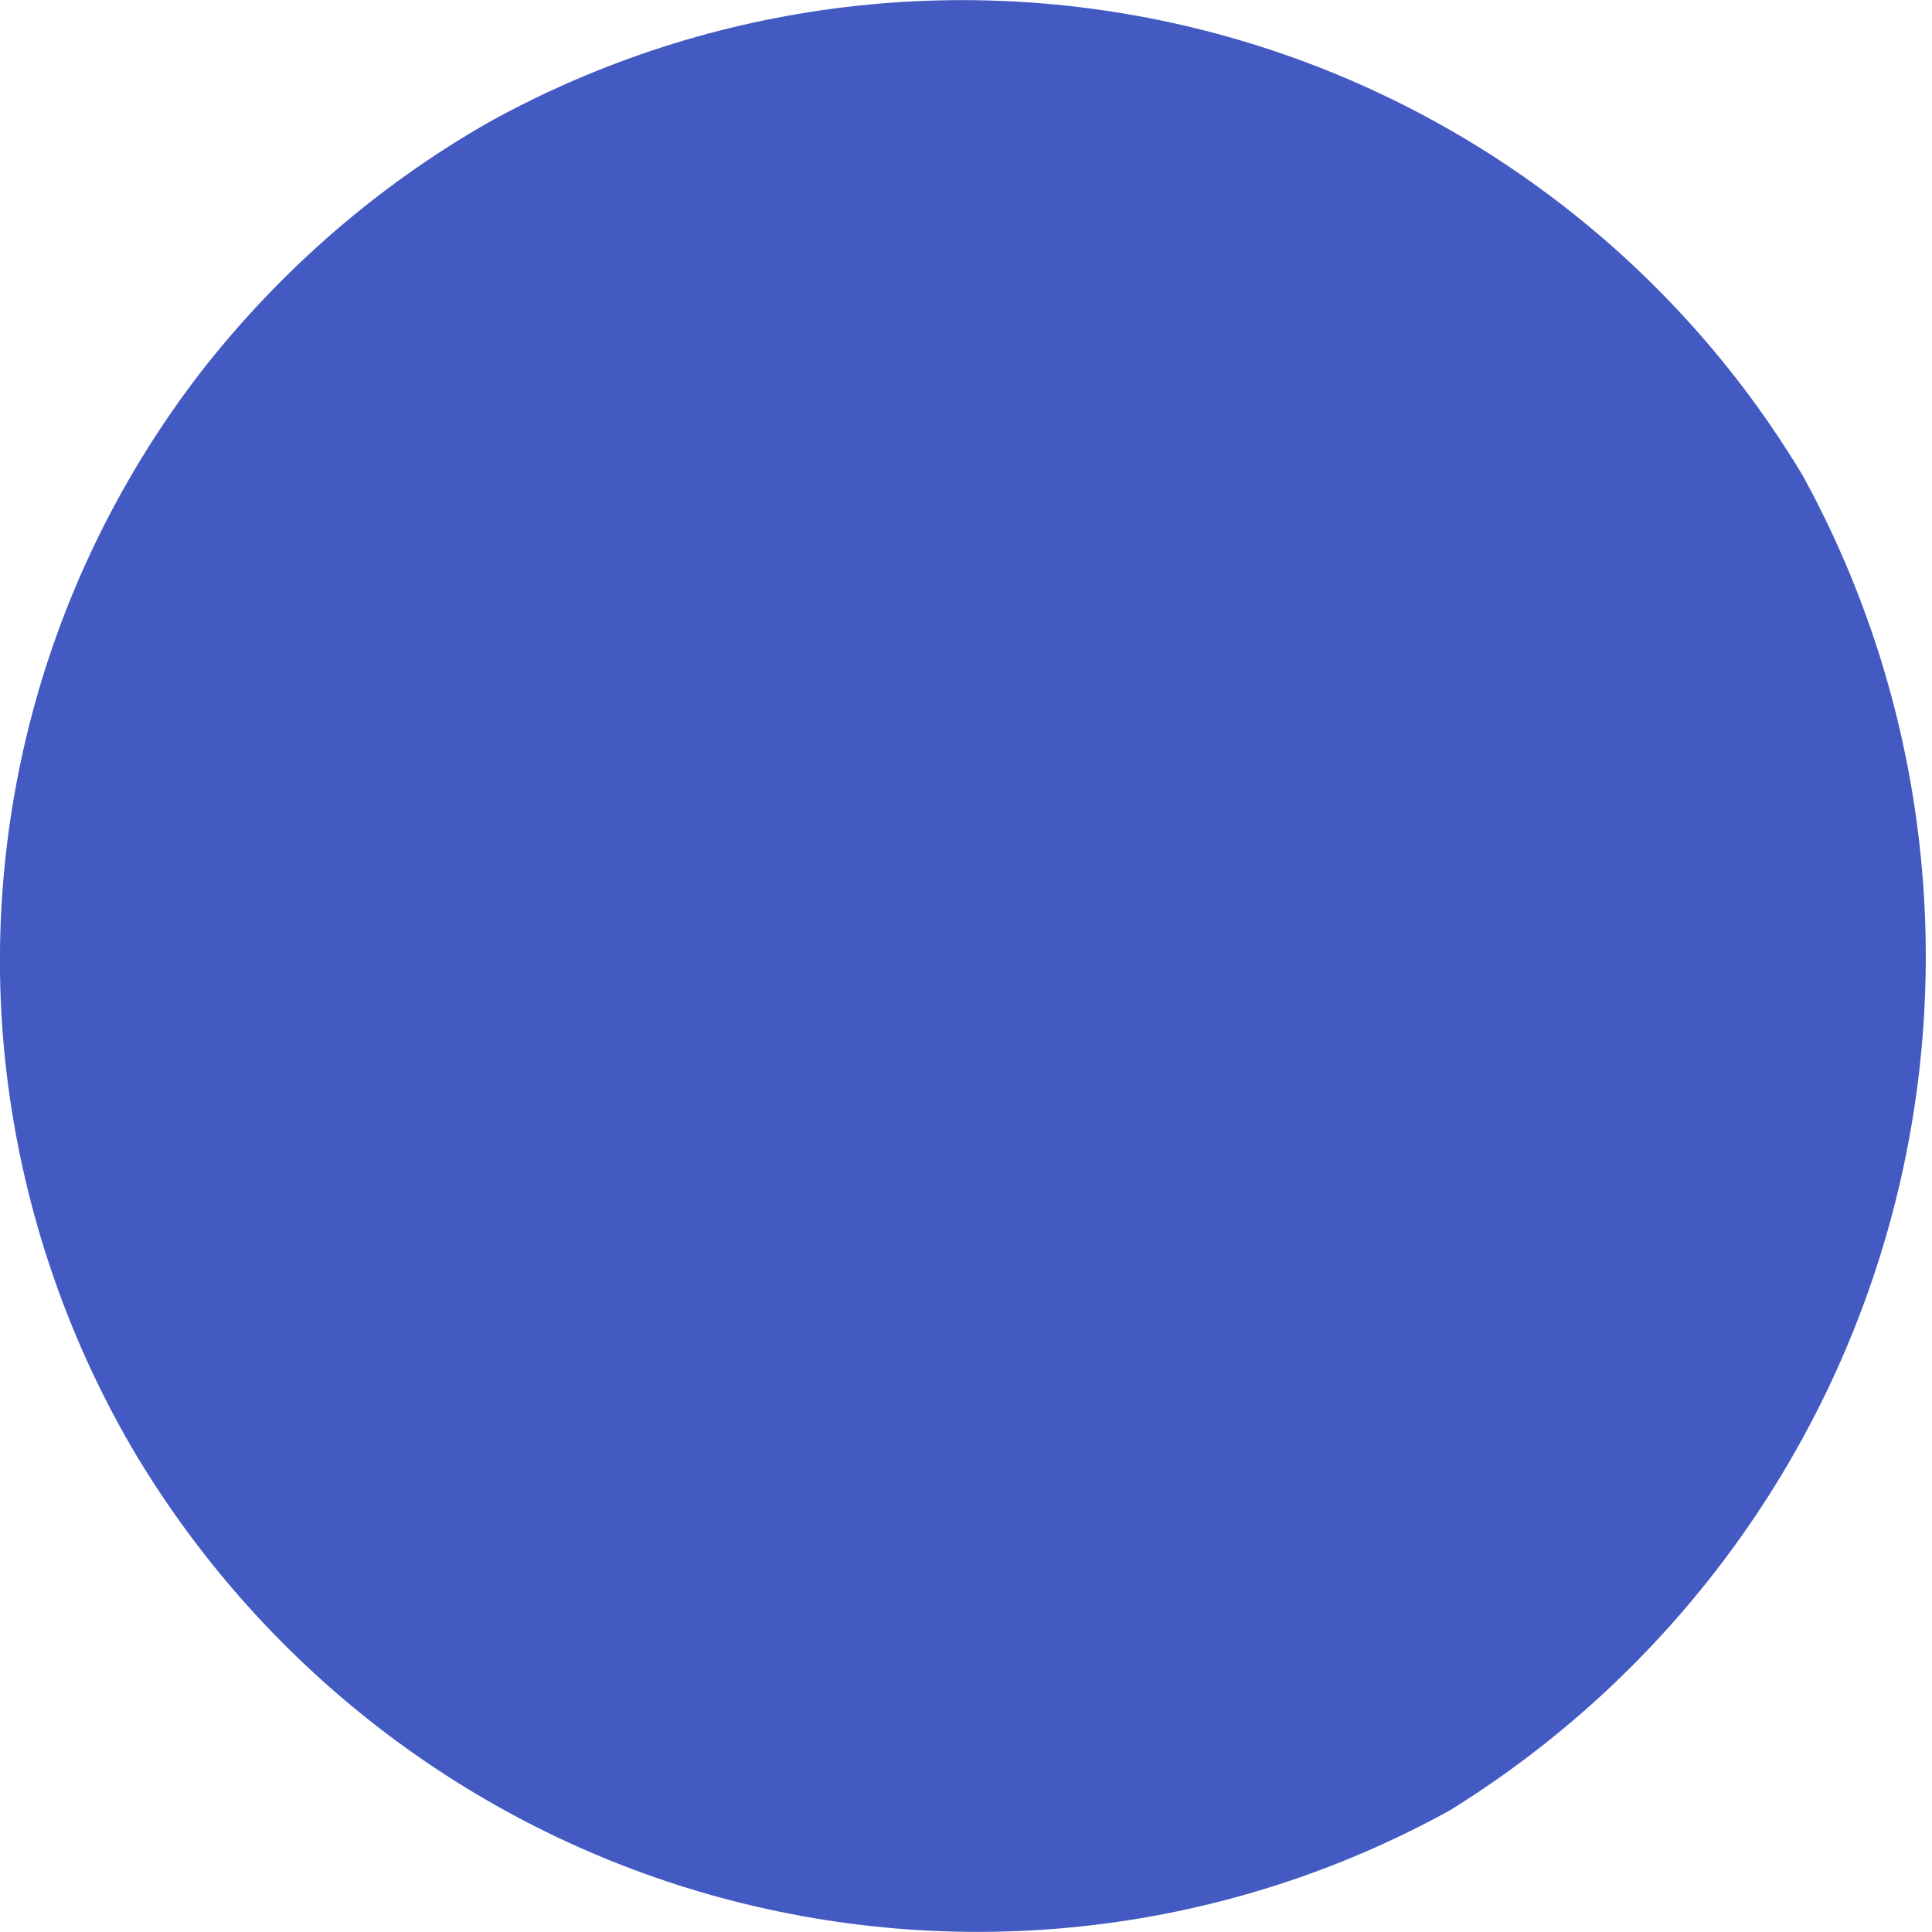 <svg width="2" height="2" viewBox="0 0 2 2" fill="none" xmlns="http://www.w3.org/2000/svg">
<path d="M0.142 1.508C0.074 1.394 0.029 1.267 0.01 1.135C-0.009 1.003 -0.001 0.869 0.033 0.74C0.067 0.611 0.127 0.49 0.208 0.385C0.29 0.28 0.391 0.192 0.507 0.126C0.737 -0.001 1.007 -0.033 1.26 0.035C1.513 0.103 1.731 0.267 1.866 0.492C1.994 0.725 2.027 0.999 1.959 1.256C1.891 1.513 1.727 1.734 1.501 1.874C1.271 2.001 1.001 2.033 0.748 1.965C0.495 1.897 0.278 1.733 0.142 1.508Z" fill="#425AC2"/>
</svg>

